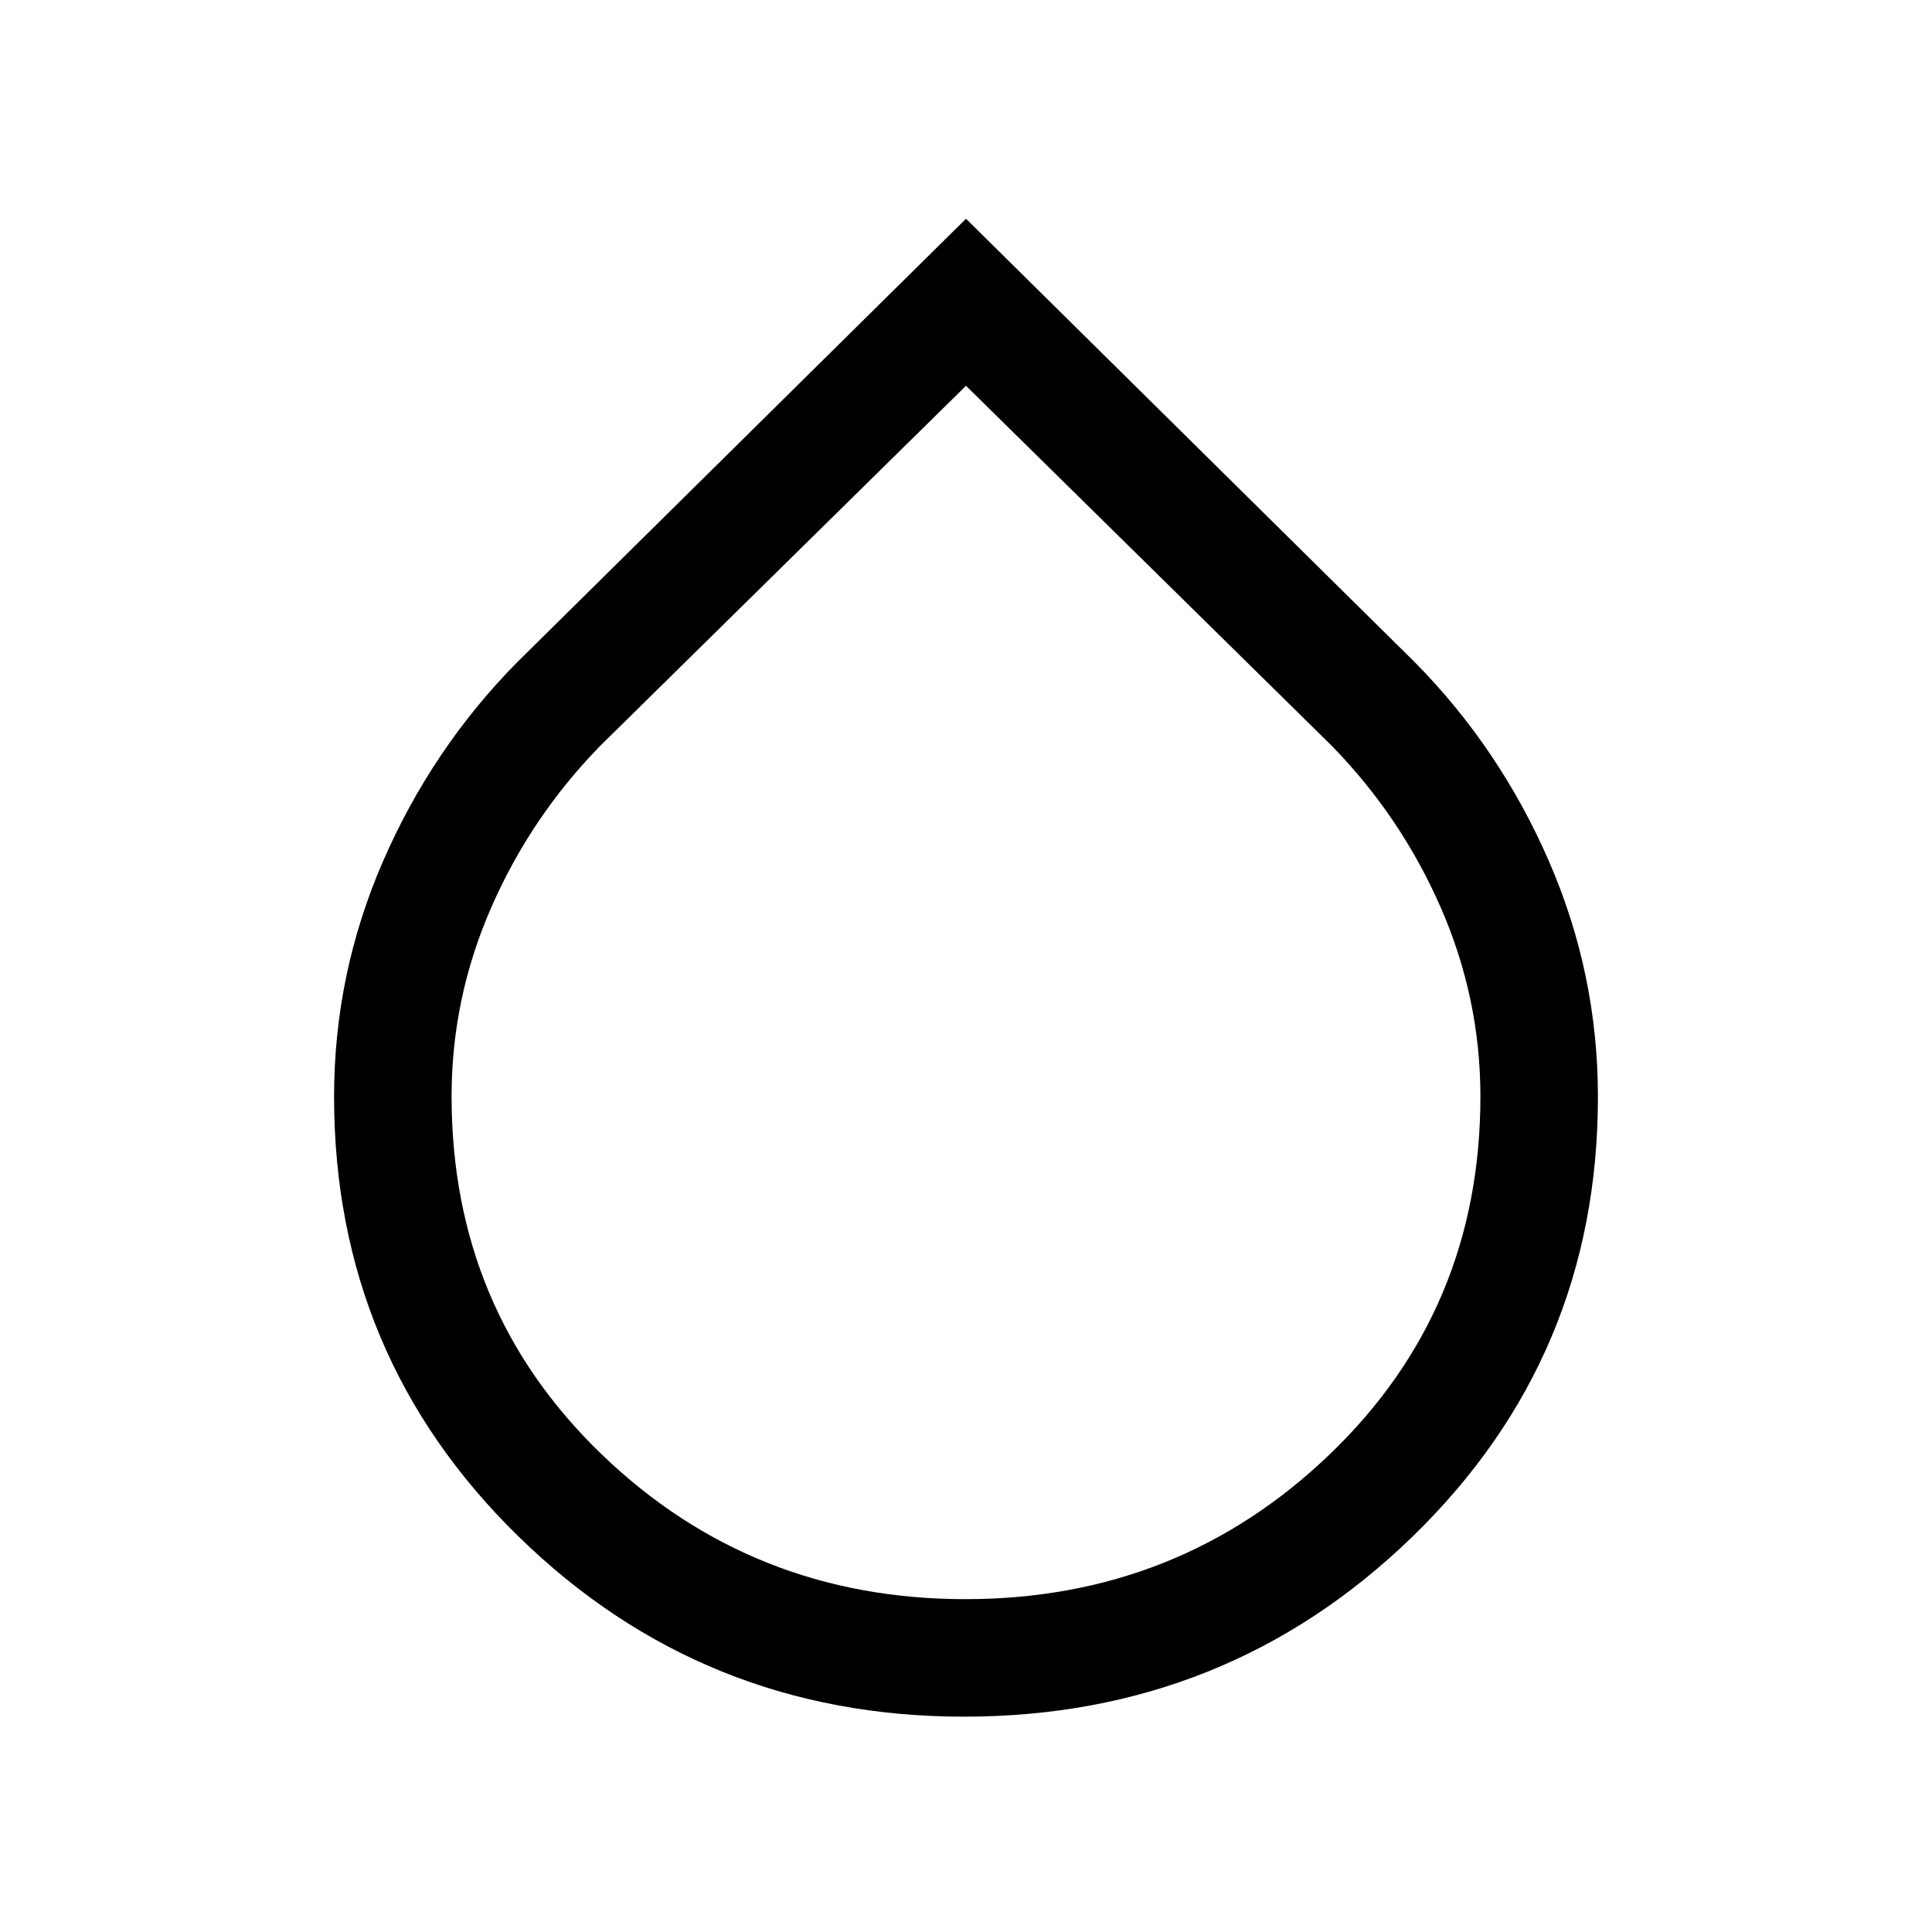 <svg xmlns="http://www.w3.org/2000/svg" height="48" viewBox="0 -960 960 960" width="48"><path d="M479-107q-129.69 0-221.34-89.52Q166-286.04 166-415.09q0-61.08 24.35-117.01 24.34-55.94 66.5-98.7L480-851.31 703.15-630.8q42.16 42.76 66.5 98.71Q794-476.13 794-415.02q0 129.14-92.16 218.58Q609.69-107 479-107Zm.72-58.39q105.97 0 180.93-71.88 74.96-71.89 74.96-177.87 0-48.84-19.7-93.9t-54.14-80.35L480-768.31 298.23-589.39q-34.44 35.28-54.14 80.32-19.7 45.03-19.7 93.84 0 106.13 74.68 177.99 74.68 71.85 180.65 71.85Z"/></svg>